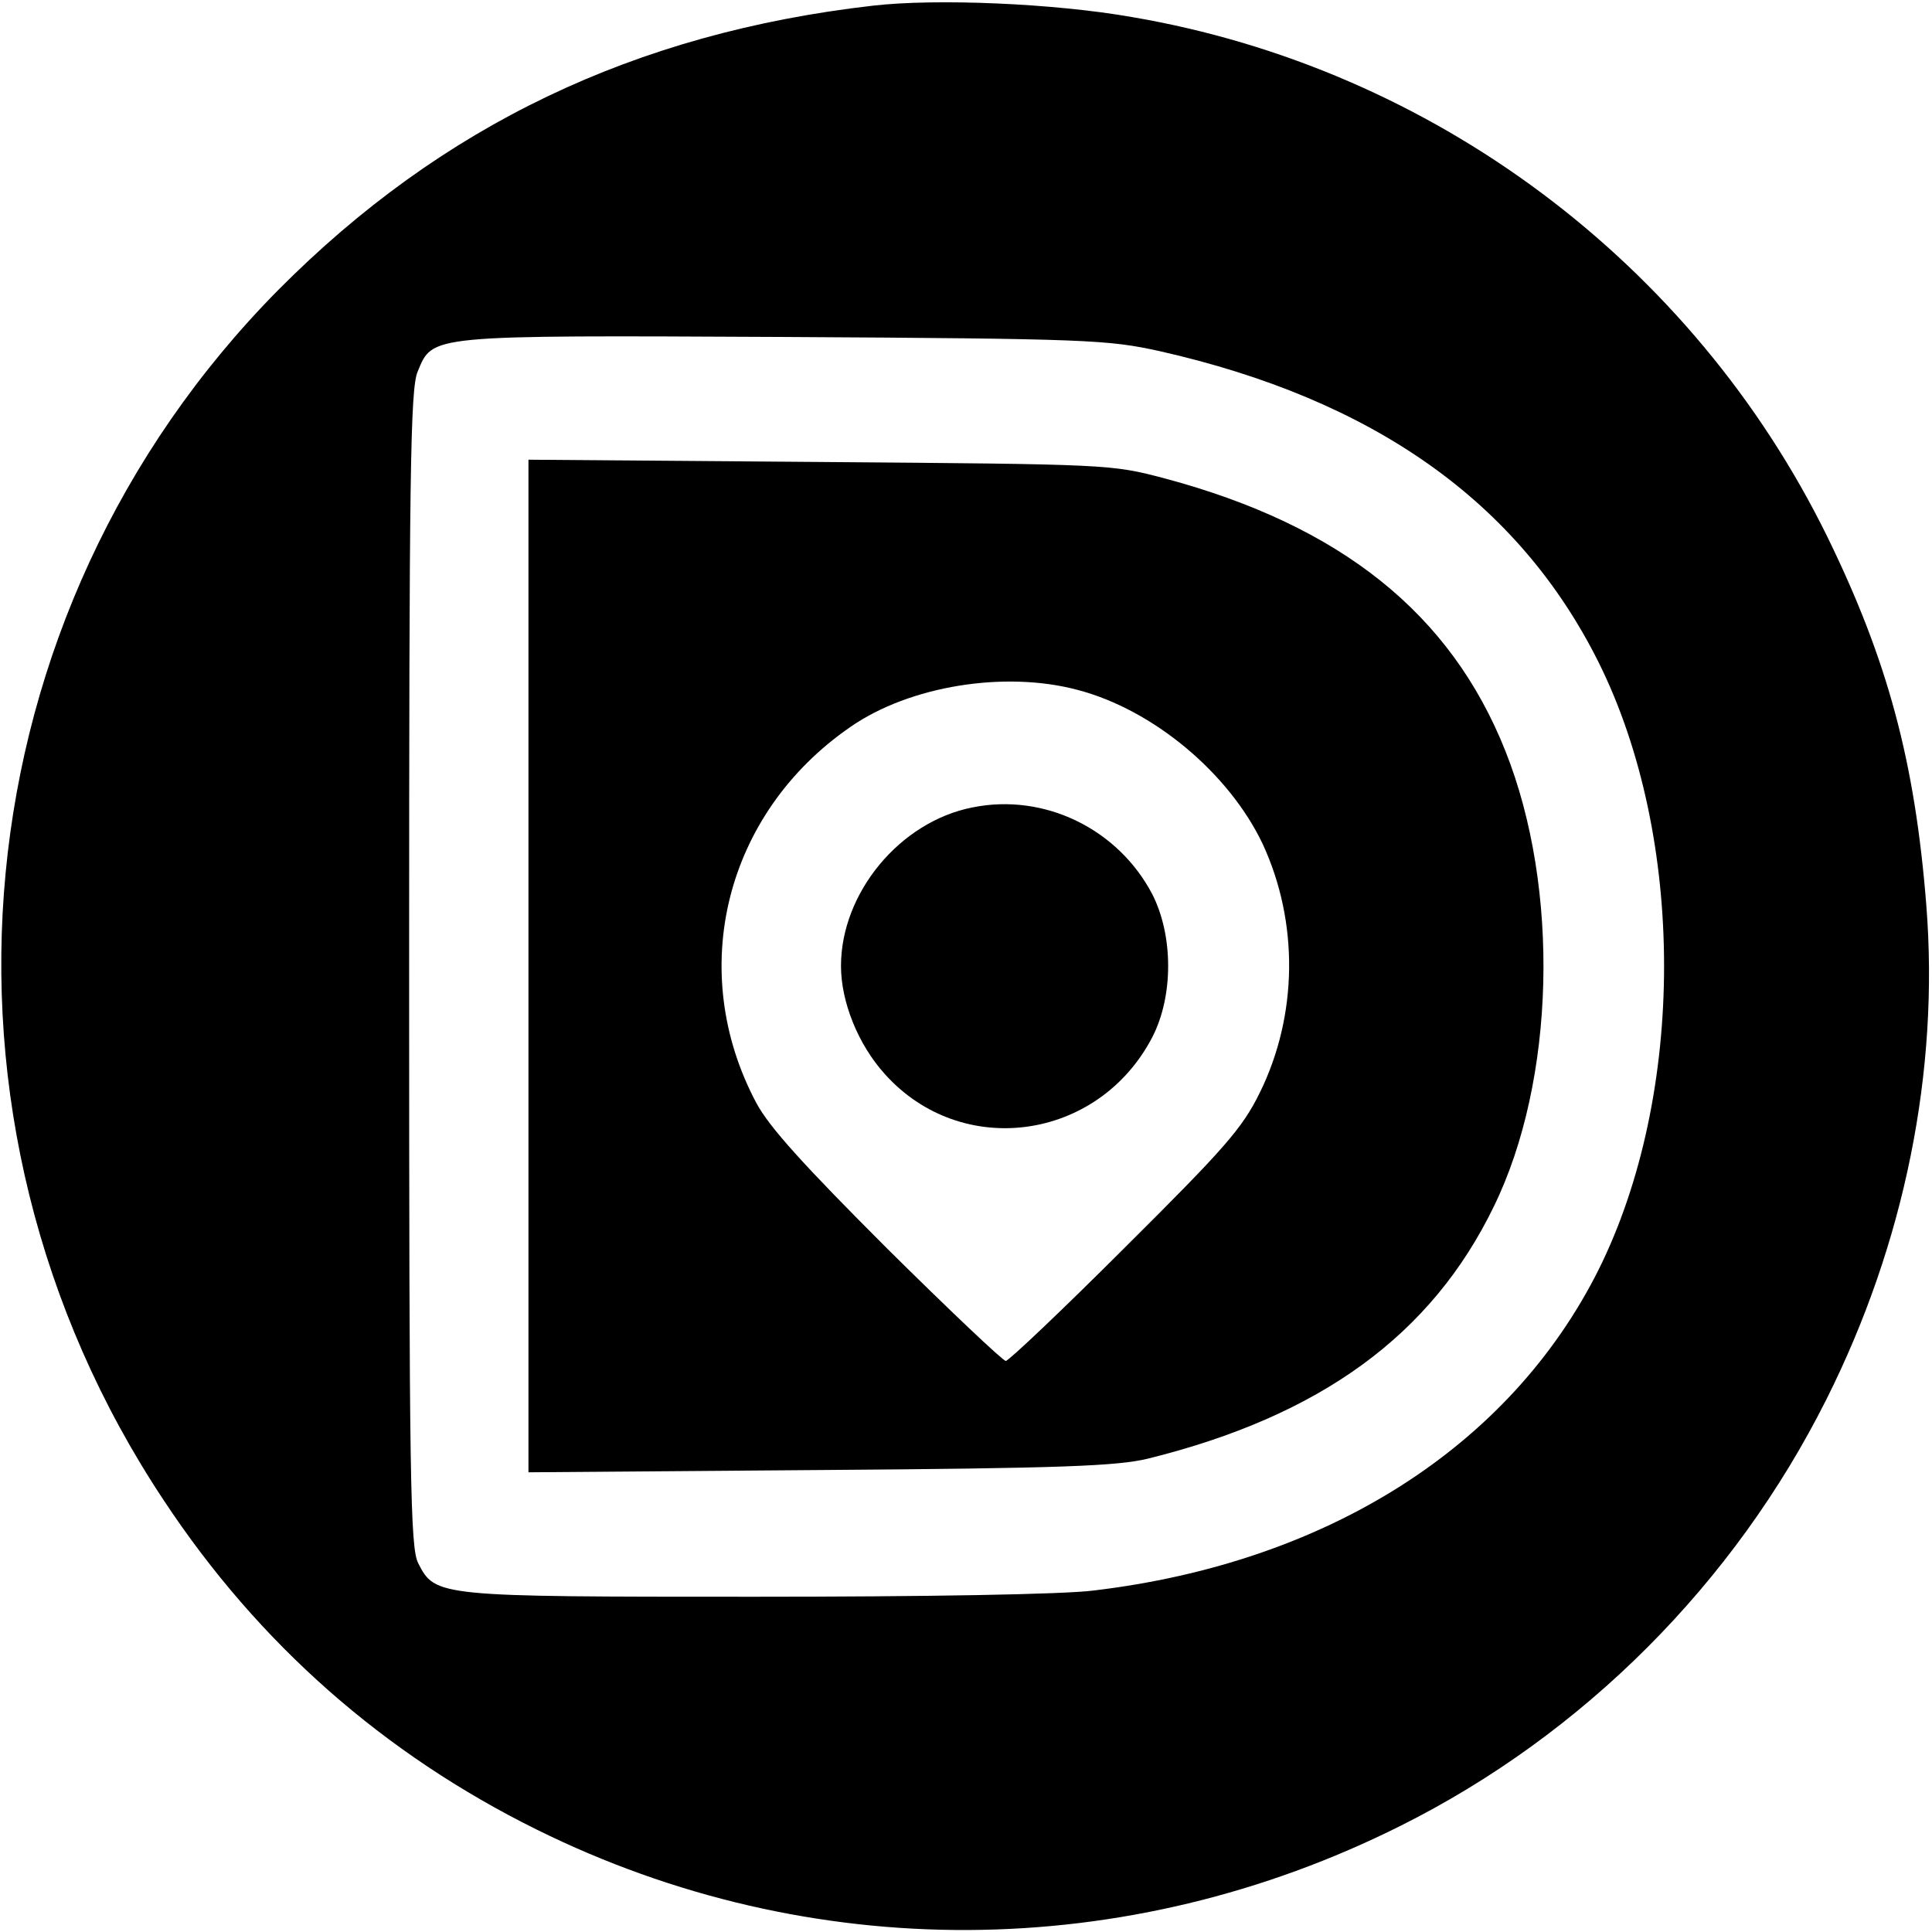 <?xml version="1.0" standalone="no"?>
<!DOCTYPE svg PUBLIC "-//W3C//DTD SVG 20010904//EN"
 "http://www.w3.org/TR/2001/REC-SVG-20010904/DTD/svg10.dtd">
<svg version="1.0" xmlns="http://www.w3.org/2000/svg"
 width="340pt" height="340pt" viewBox="0 0 340 340"
 preserveAspectRatio="xMidYMid meet">

<g transform="translate(0,340) scale(0.1,-0.1)"
fill="#000000" stroke="none">
<path d="M1536 3390 c-419 -48 -759 -211 -1046 -500 -564 -570 -649 -1457
-202 -2130 167 -253 388 -447 657 -580 481 -238 1037 -235 1520 7 322 161 587
427 749 750 138 275 199 578 176 870 -20 253 -68 431 -174 648 -237 483 -695
825 -1224 915 -136 24 -344 33 -456 20z m505 -608 c376 -85 631 -265 772 -547
154 -309 154 -761 0 -1070 -156 -311 -477 -515 -888 -564 -53 -7 -299 -11
-598 -11 -557 0 -561 0 -591 59 -14 27 -16 143 -16 1046 0 869 2 1021 15 1051
27 65 15 64 645 61 536 -3 570 -5 661 -25z"/>
<path d="M930 1700 l0 -891 513 4 c426 3 523 7 577 20 303 75 499 217 609 444
108 221 117 559 20 802 -96 241 -289 396 -599 479 -95 25 -96 25 -607 29
l-513 4 0 -891z m966 486 c134 -35 267 -147 326 -271 64 -138 62 -302 -5 -438
-31 -63 -62 -98 -237 -272 -110 -110 -205 -200 -210 -200 -5 0 -99 89 -209
198 -146 146 -207 213 -230 256 -124 233 -55 510 166 662 104 72 271 99 399
65z"/>
<path d="M1711 1979 c-127 -25 -231 -150 -231 -279 0 -63 30 -138 77 -190 135
-151 376 -118 471 65 37 72 37 178 0 251 -60 115 -190 179 -317 153z"/>
</g>
</svg>
